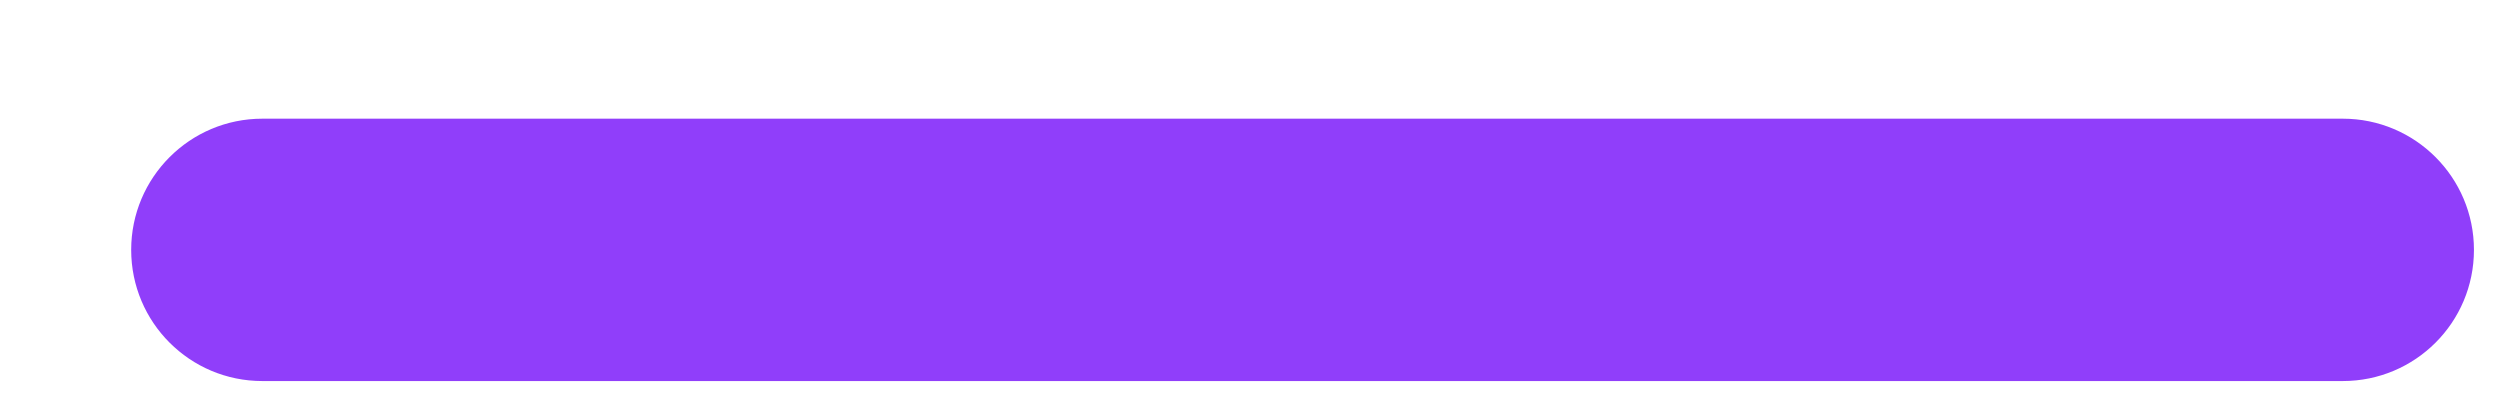 <svg width="19" height="3" viewBox="0 0 19 3" fill="none" xmlns="http://www.w3.org/2000/svg">
<path d="M8.903 0.902H1.994C1.443 0.902 0.997 1.349 0.997 1.899C0.997 2.45 1.443 2.896 1.994 2.896H8.903H10.897H17.805C18.356 2.896 18.802 2.45 18.802 1.899C18.802 1.349 18.356 0.902 17.805 0.902H10.897H8.903Z" fill="#903EFA"/>
</svg>